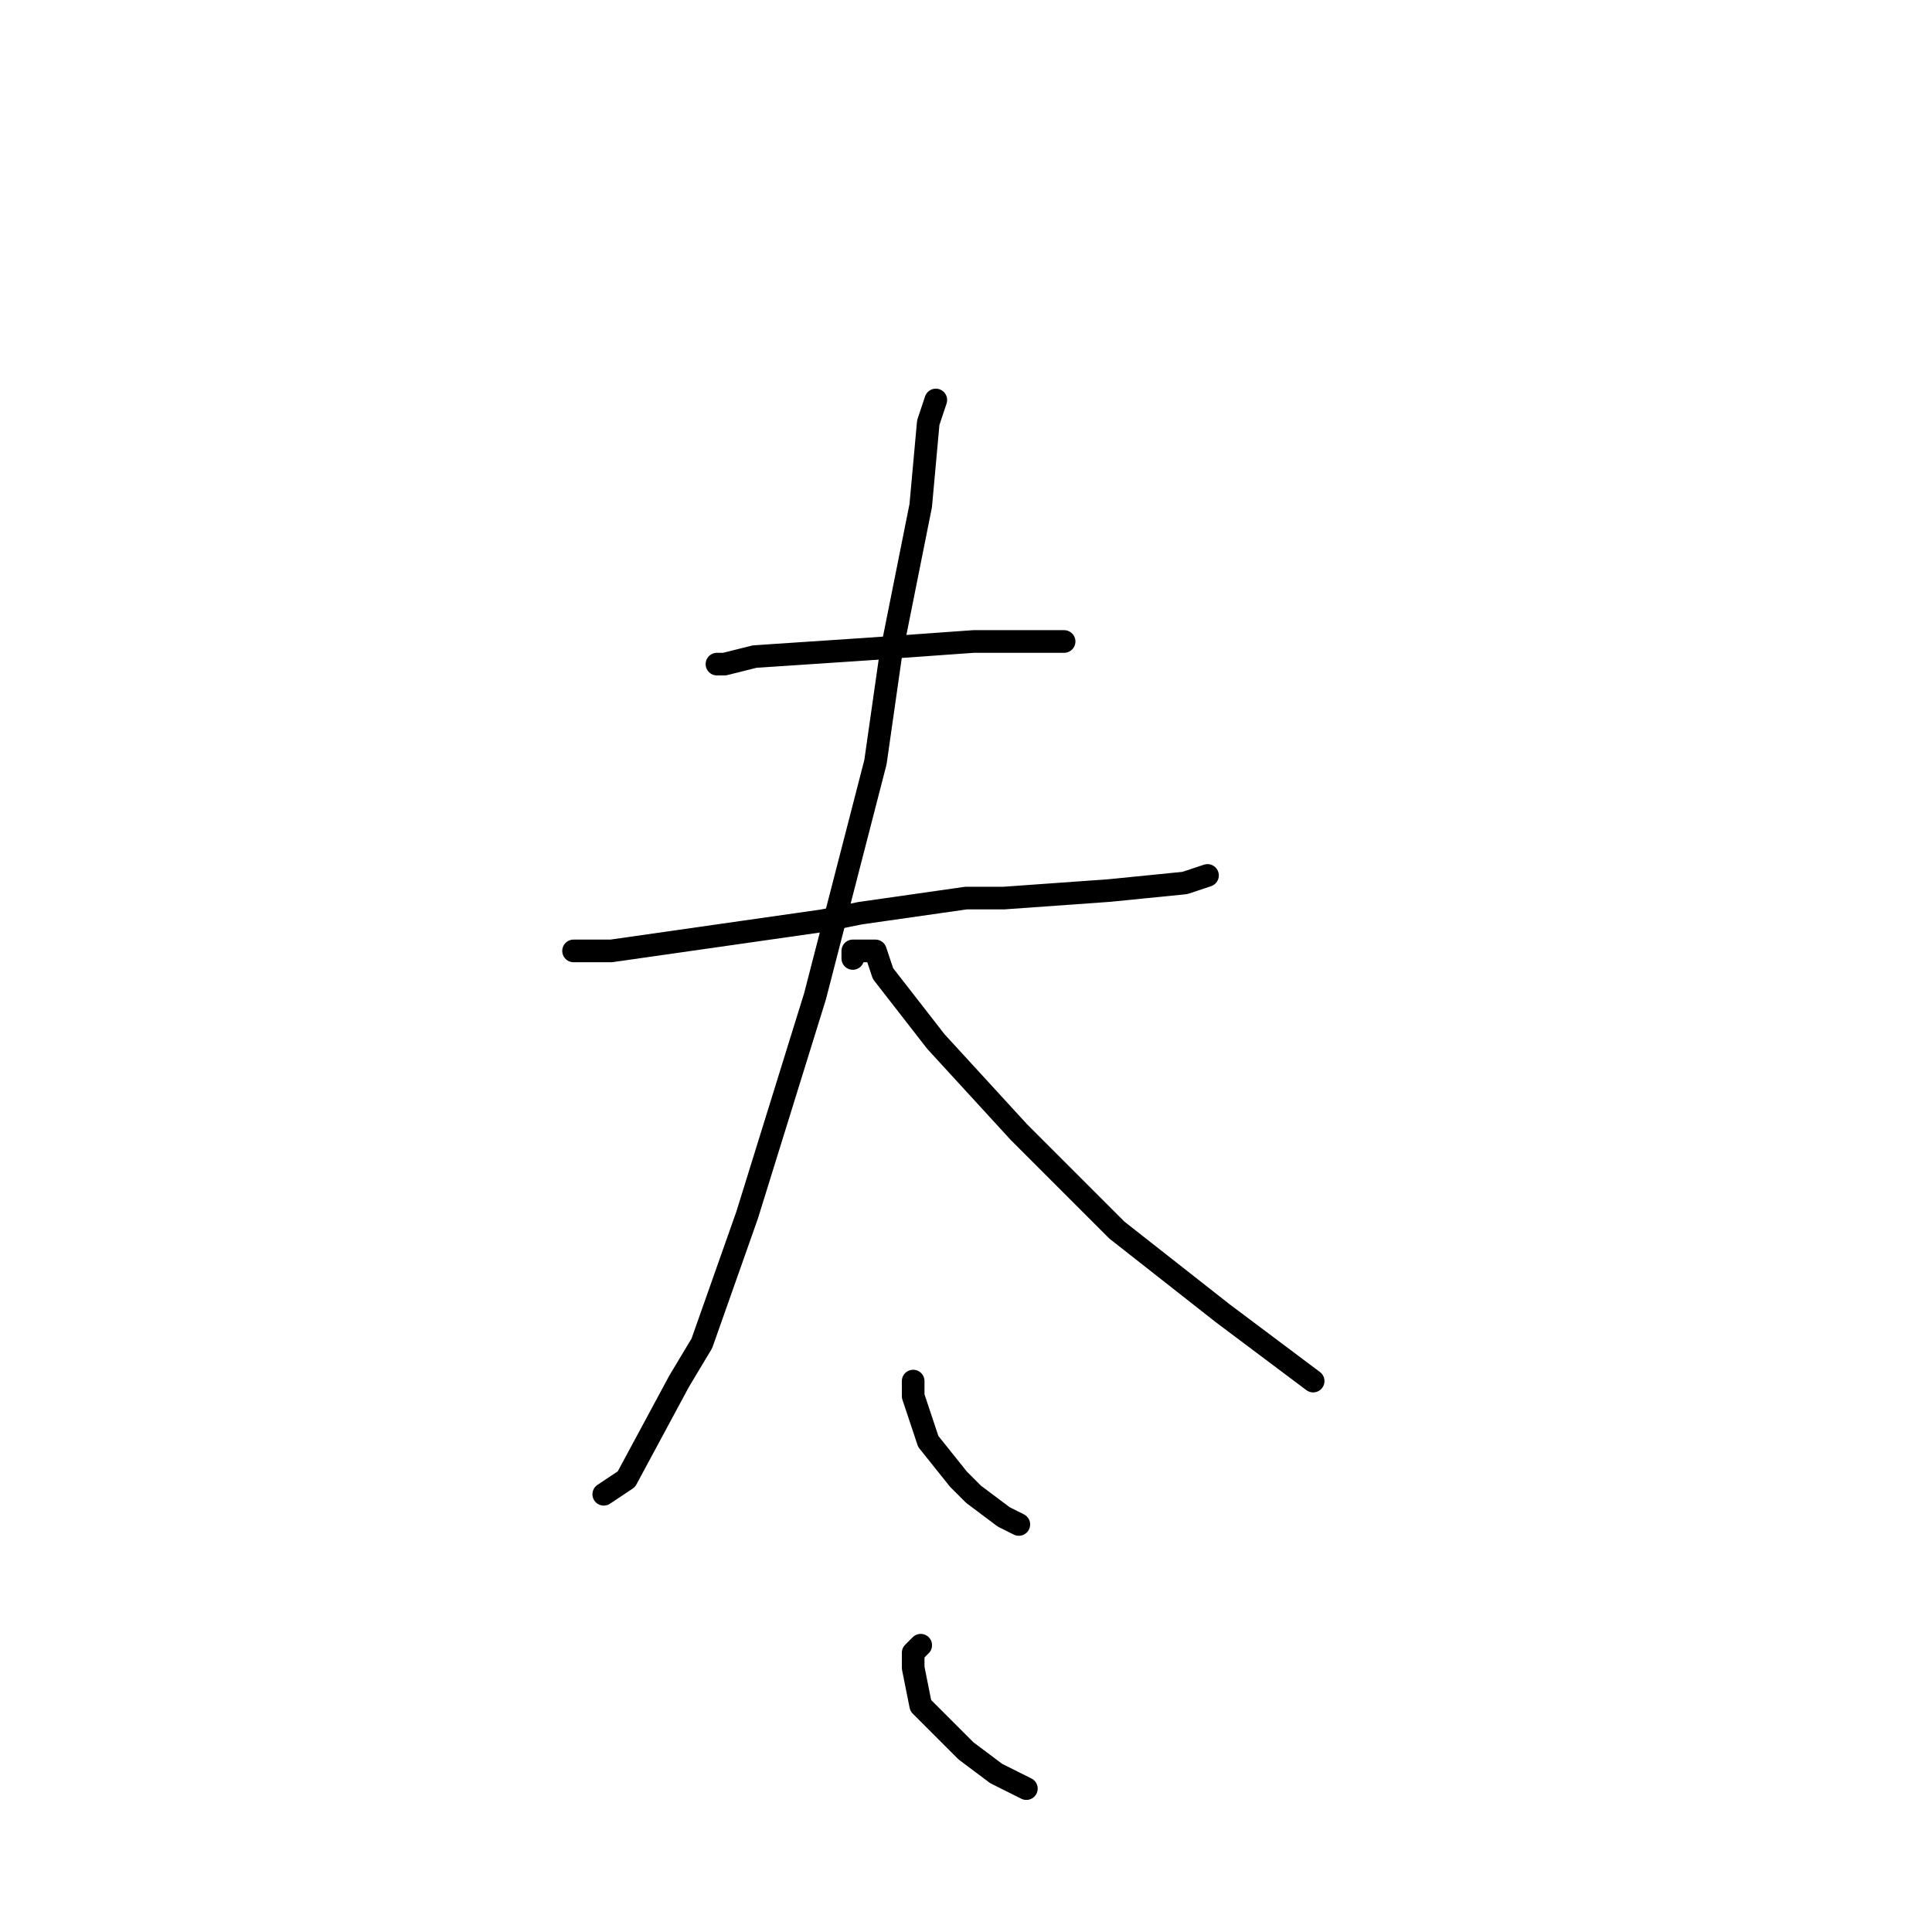 <?xml version="1.0" standalone="no"?>
    <svg width="256" height="256" xmlns="http://www.w3.org/2000/svg" version="1.1">
    <polyline stroke="black" stroke-width="3" stroke-linecap="round" fill="transparent" stroke-linejoin="round" points="96 88 95 88 96 88 100 87 115 86 129 85 139 85 141 85 141 85 " />
        <polyline stroke="black" stroke-width="3" stroke-linecap="round" fill="transparent" stroke-linejoin="round" points="77 126 76 126 81 126 95 124 109 122 114 121 128 119 133 119 147 118 157 117 160 116 160 116 " />
        <polyline stroke="black" stroke-width="3" stroke-linecap="round" fill="transparent" stroke-linejoin="round" points="124 53 123 56 122 67 118 87 116 101 108 132 99 161 93 178 90 183 83 196 80 198 80 198 " />
        <polyline stroke="black" stroke-width="3" stroke-linecap="round" fill="transparent" stroke-linejoin="round" points="113 127 113 126 114 126 116 126 117 129 124 138 135 150 148 163 162 174 174 183 174 183 " />
        <polyline stroke="black" stroke-width="3" stroke-linecap="round" fill="transparent" stroke-linejoin="round" points="121 183 121 184 121 185 123 191 127 196 129 198 133 201 135 202 135 202 " />
        <polyline stroke="black" stroke-width="3" stroke-linecap="round" fill="transparent" stroke-linejoin="round" points="122 218 121 219 121 221 122 226 128 232 132 235 136 237 136 237 " />
        </svg>